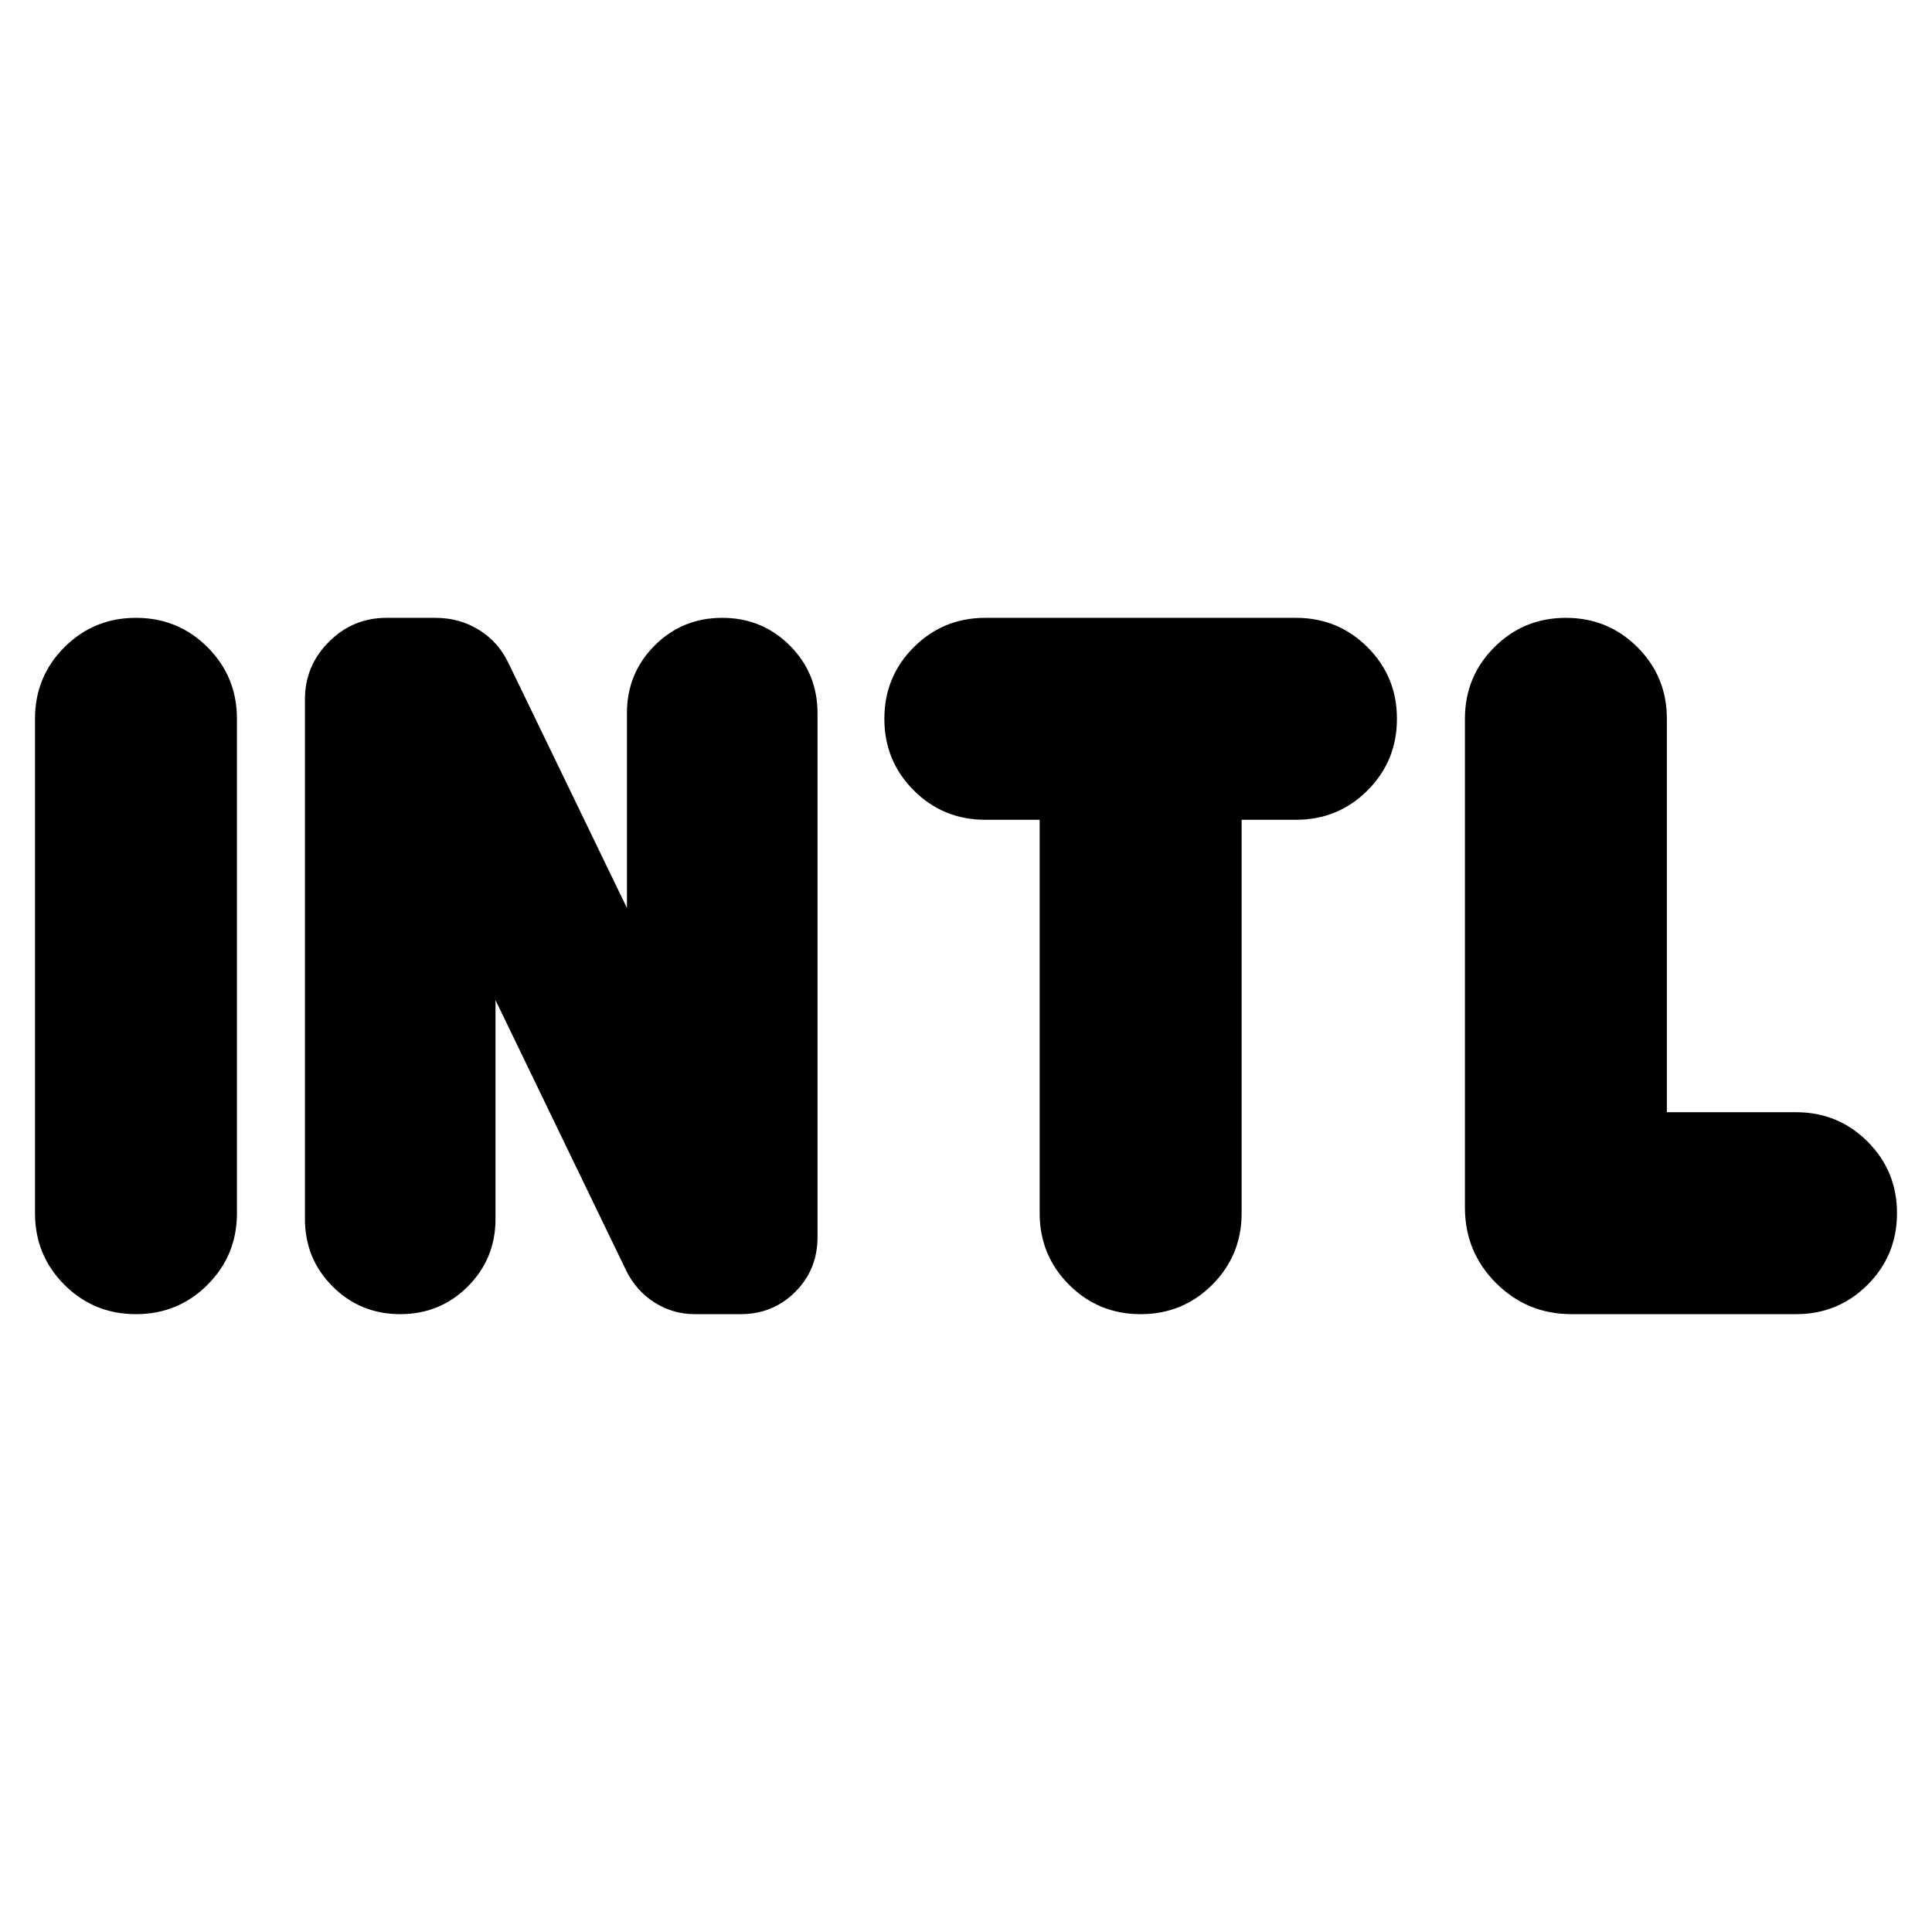 <svg xmlns="http://www.w3.org/2000/svg" height="24" viewBox="0 96 960 960" width="24"><path d="M67.565 749.001q-20.957 0-35.566-14.609-14.609-14.609-14.609-35.566V453.174q0-20.957 14.609-35.566 14.609-14.609 35.566-14.609 20.956 0 35.565 14.609 14.609 14.609 14.609 35.566v245.652q0 20.957-14.609 35.566-14.609 14.609-35.565 14.609Zm131.305 0q-19.827 0-33.588-13.761t-13.761-33.588V443.521q0-16.695 11.913-28.609 11.914-11.913 28.609-11.913h24.261q12.131 0 21.826 6.066 9.696 6.065 14.696 16.761l58.695 121.346v-96.824q0-19.827 13.761-33.588t33.588-13.761q19.826 0 33.587 13.761 13.761 13.761 13.761 33.588V710.74q0 16.13-11.066 27.195-11.065 11.066-27.195 11.066h-22.566q-11 0-20.13-5.783-9.131-5.783-14.131-15.913l-64.912-134.348v108.695q0 19.827-13.761 33.588t-33.587 13.761Zm367.913 0q-20.957 0-35.566-14.609-14.608-14.609-14.608-35.566V503.348h-27q-20.957 0-35.565-14.609-14.609-14.609-14.609-35.565 0-20.957 14.609-35.566 14.608-14.609 35.565-14.609h154.348q20.956 0 35.565 14.609 14.609 14.609 14.609 35.566 0 20.956-14.609 35.565-14.609 14.609-35.565 14.609h-27v195.478q0 20.957-14.608 35.566-14.609 14.609-35.566 14.609Zm214.131 0q-22.087 0-37.544-15.457-15.457-15.457-15.457-37.544V453.174q0-20.957 14.609-35.566 14.609-14.609 35.566-14.609t35.565 14.609q14.609 14.609 14.609 35.566v195.478h64.173q20.957 0 35.566 14.609 14.609 14.609 14.609 35.565 0 20.957-14.609 35.566-14.609 14.609-35.566 14.609H780.914Z"/></svg>